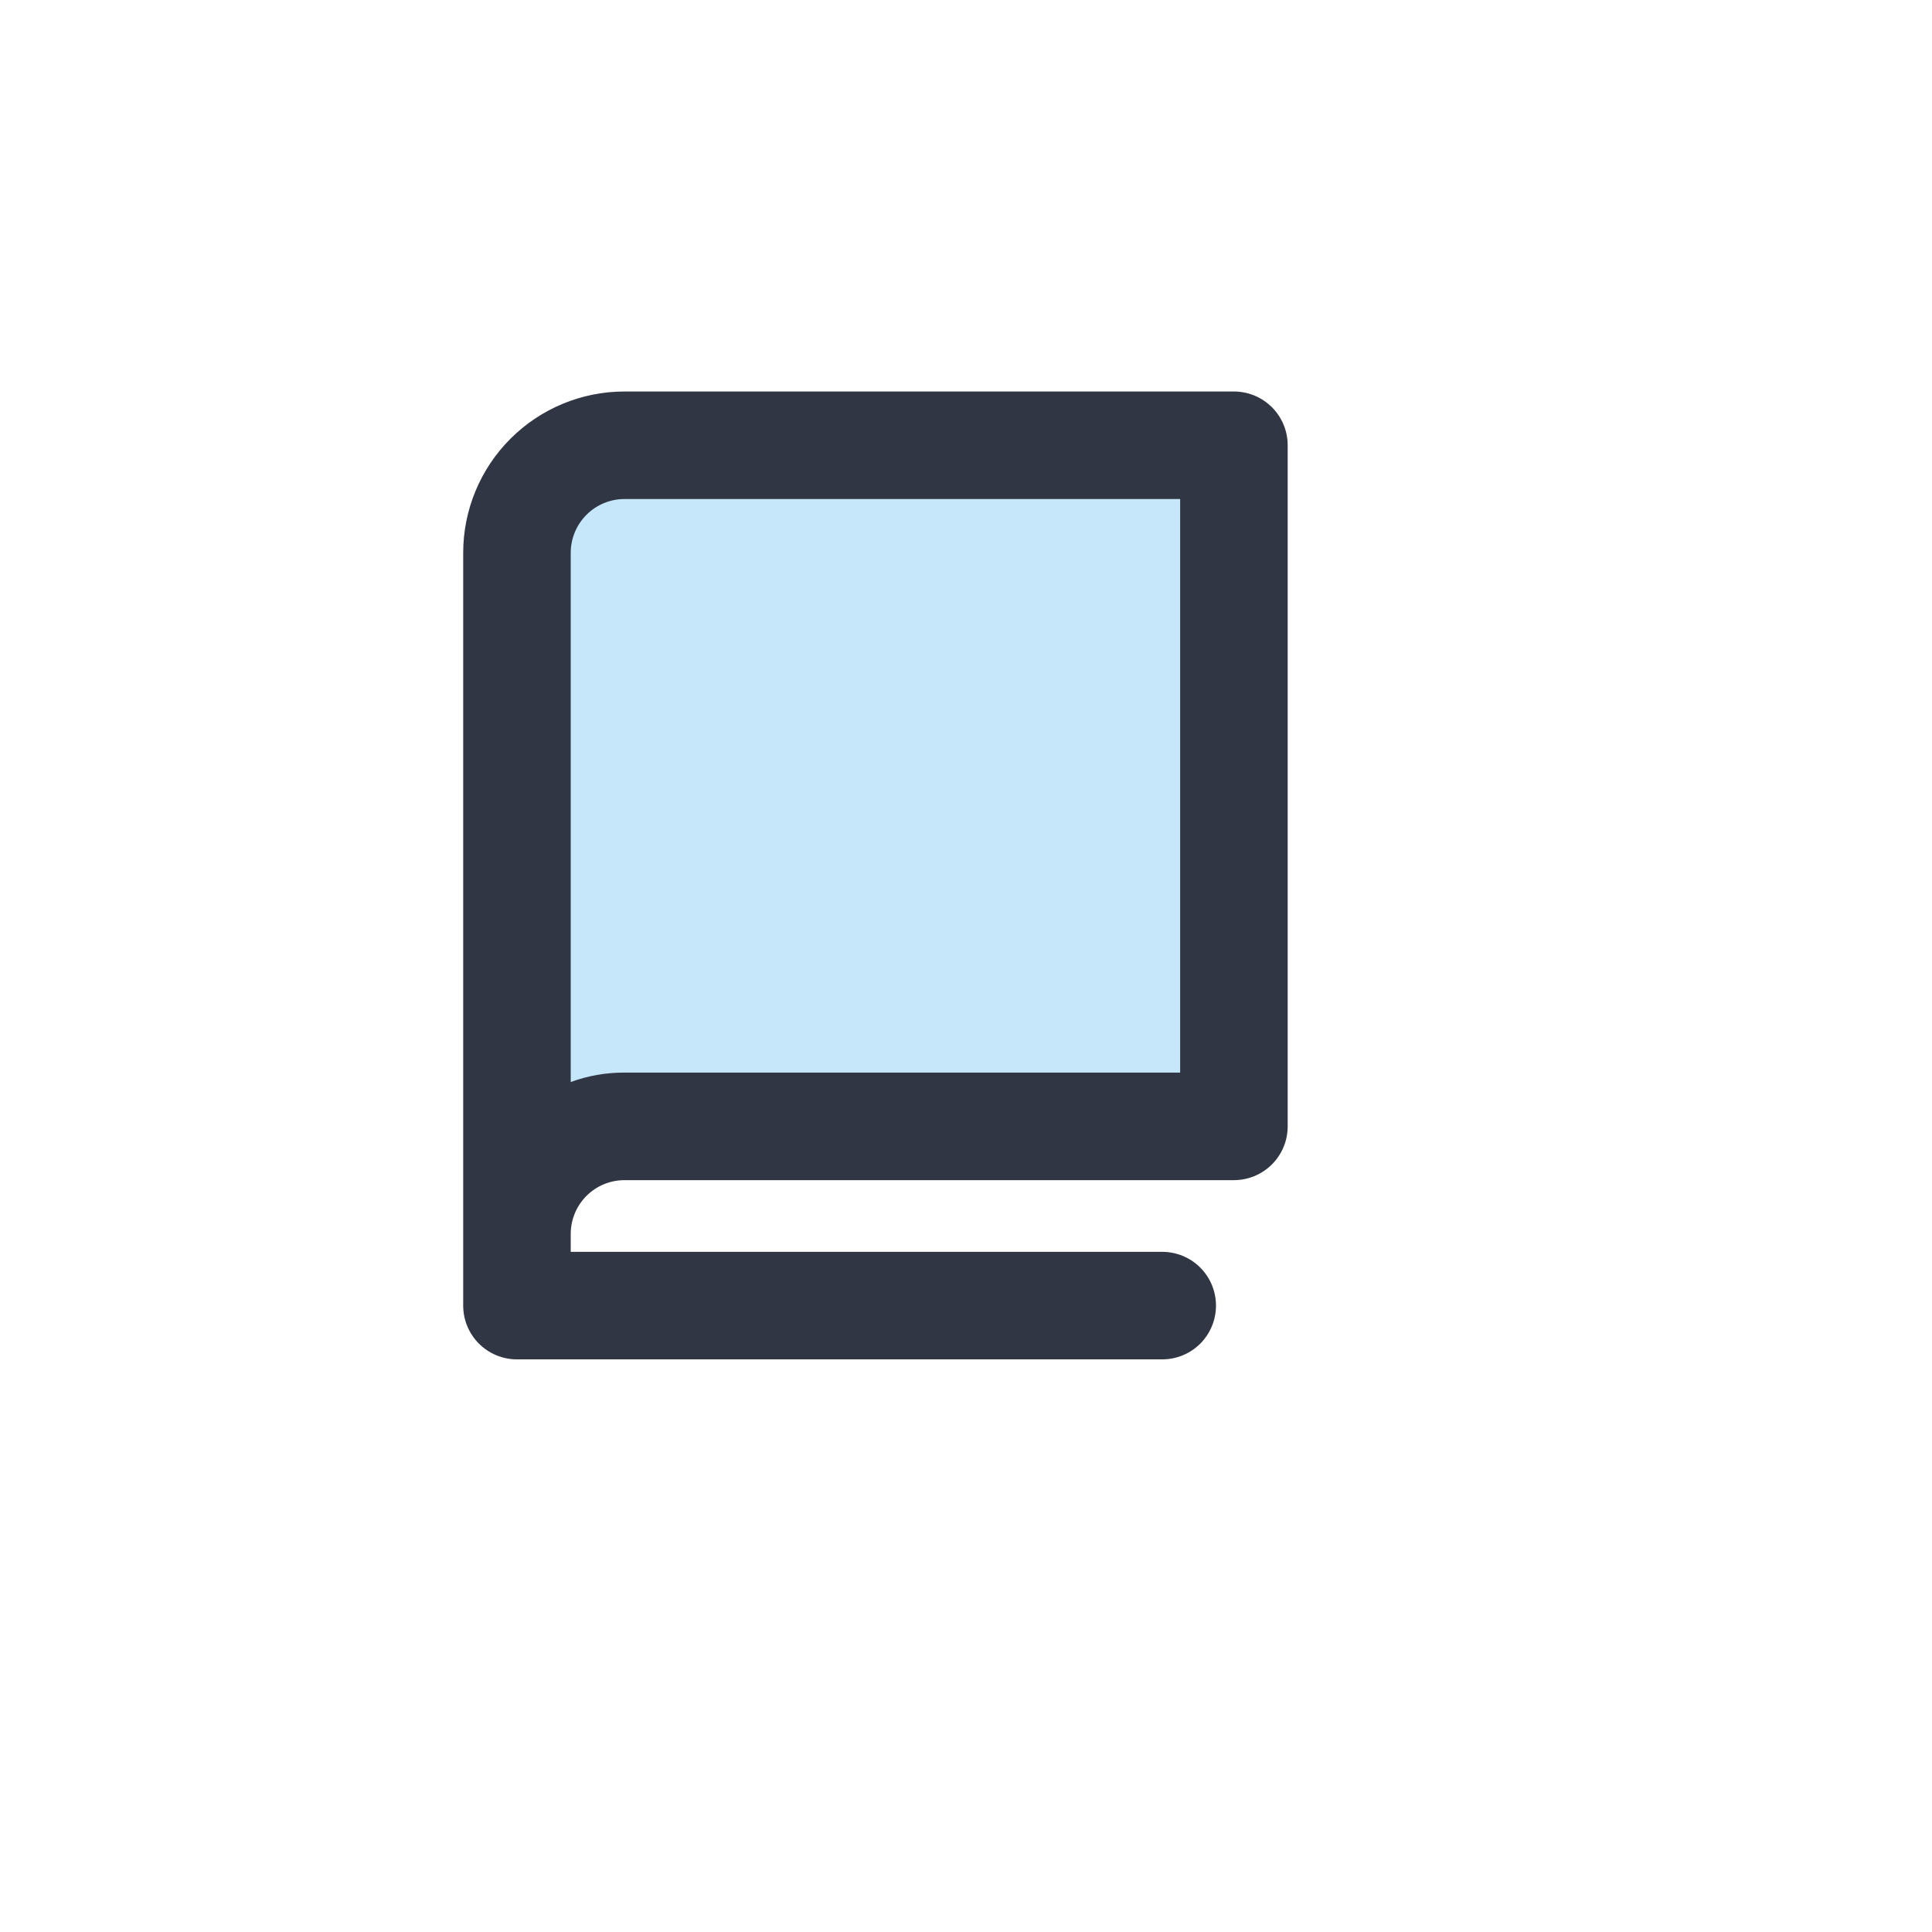 <svg width="64" height="64" viewBox="0 0 64 64" fill="none" xmlns="http://www.w3.org/2000/svg">
<g filter="url(#filter0_i_424_1352)">
<rect width="64" height="64" rx="32" fill="white"/>
<path d="M43 40V18.5H21V40H43Z" fill="#C6E7FA"/>
<path d="M43.875 15.969H23.688C22.27 15.969 20.911 16.532 19.909 17.534C18.907 18.536 18.344 19.895 18.344 21.312V46.25C18.344 46.722 18.531 47.175 18.866 47.51C19.2 47.844 19.653 48.031 20.125 48.031H41.5C41.972 48.031 42.425 47.844 42.76 47.51C43.094 47.175 43.281 46.722 43.281 46.25C43.281 45.778 43.094 45.325 42.76 44.99C42.425 44.656 41.972 44.469 41.5 44.469H21.906V43.875C21.906 43.403 22.094 42.95 22.428 42.615C22.762 42.281 23.215 42.094 23.688 42.094H43.875C44.347 42.094 44.8 41.906 45.135 41.572C45.469 41.238 45.656 40.785 45.656 40.312V17.75C45.656 17.278 45.469 16.825 45.135 16.491C44.8 16.156 44.347 15.969 43.875 15.969ZM42.094 38.531H23.688C23.08 38.528 22.477 38.634 21.906 38.843V21.312C21.906 20.84 22.094 20.387 22.428 20.053C22.762 19.719 23.215 19.531 23.688 19.531H42.094V38.531Z" fill="#303644"/>
</g>
<defs>
<filter id="filter0_i_424_1352" x="0" y="0" width="64" height="64" filterUnits="userSpaceOnUse" color-interpolation-filters="sRGB">
<feFlood flood-opacity="0" result="BackgroundImageFix"/>
<feBlend mode="normal" in="SourceGraphic" in2="BackgroundImageFix" result="shape"/>
<feColorMatrix in="SourceAlpha" type="matrix" values="0 0 0 0 0 0 0 0 0 0 0 0 0 0 0 0 0 0 127 0" result="hardAlpha"/>
<feOffset dx="-3" dy="-3"/>
<feComposite in2="hardAlpha" operator="arithmetic" k2="-1" k3="1"/>
<feColorMatrix type="matrix" values="0 0 0 0 0.776 0 0 0 0 0.906 0 0 0 0 0.98 0 0 0 1 0"/>
<feBlend mode="normal" in2="shape" result="effect1_innerShadow_424_1352"/>
</filter>
</defs>
</svg>
